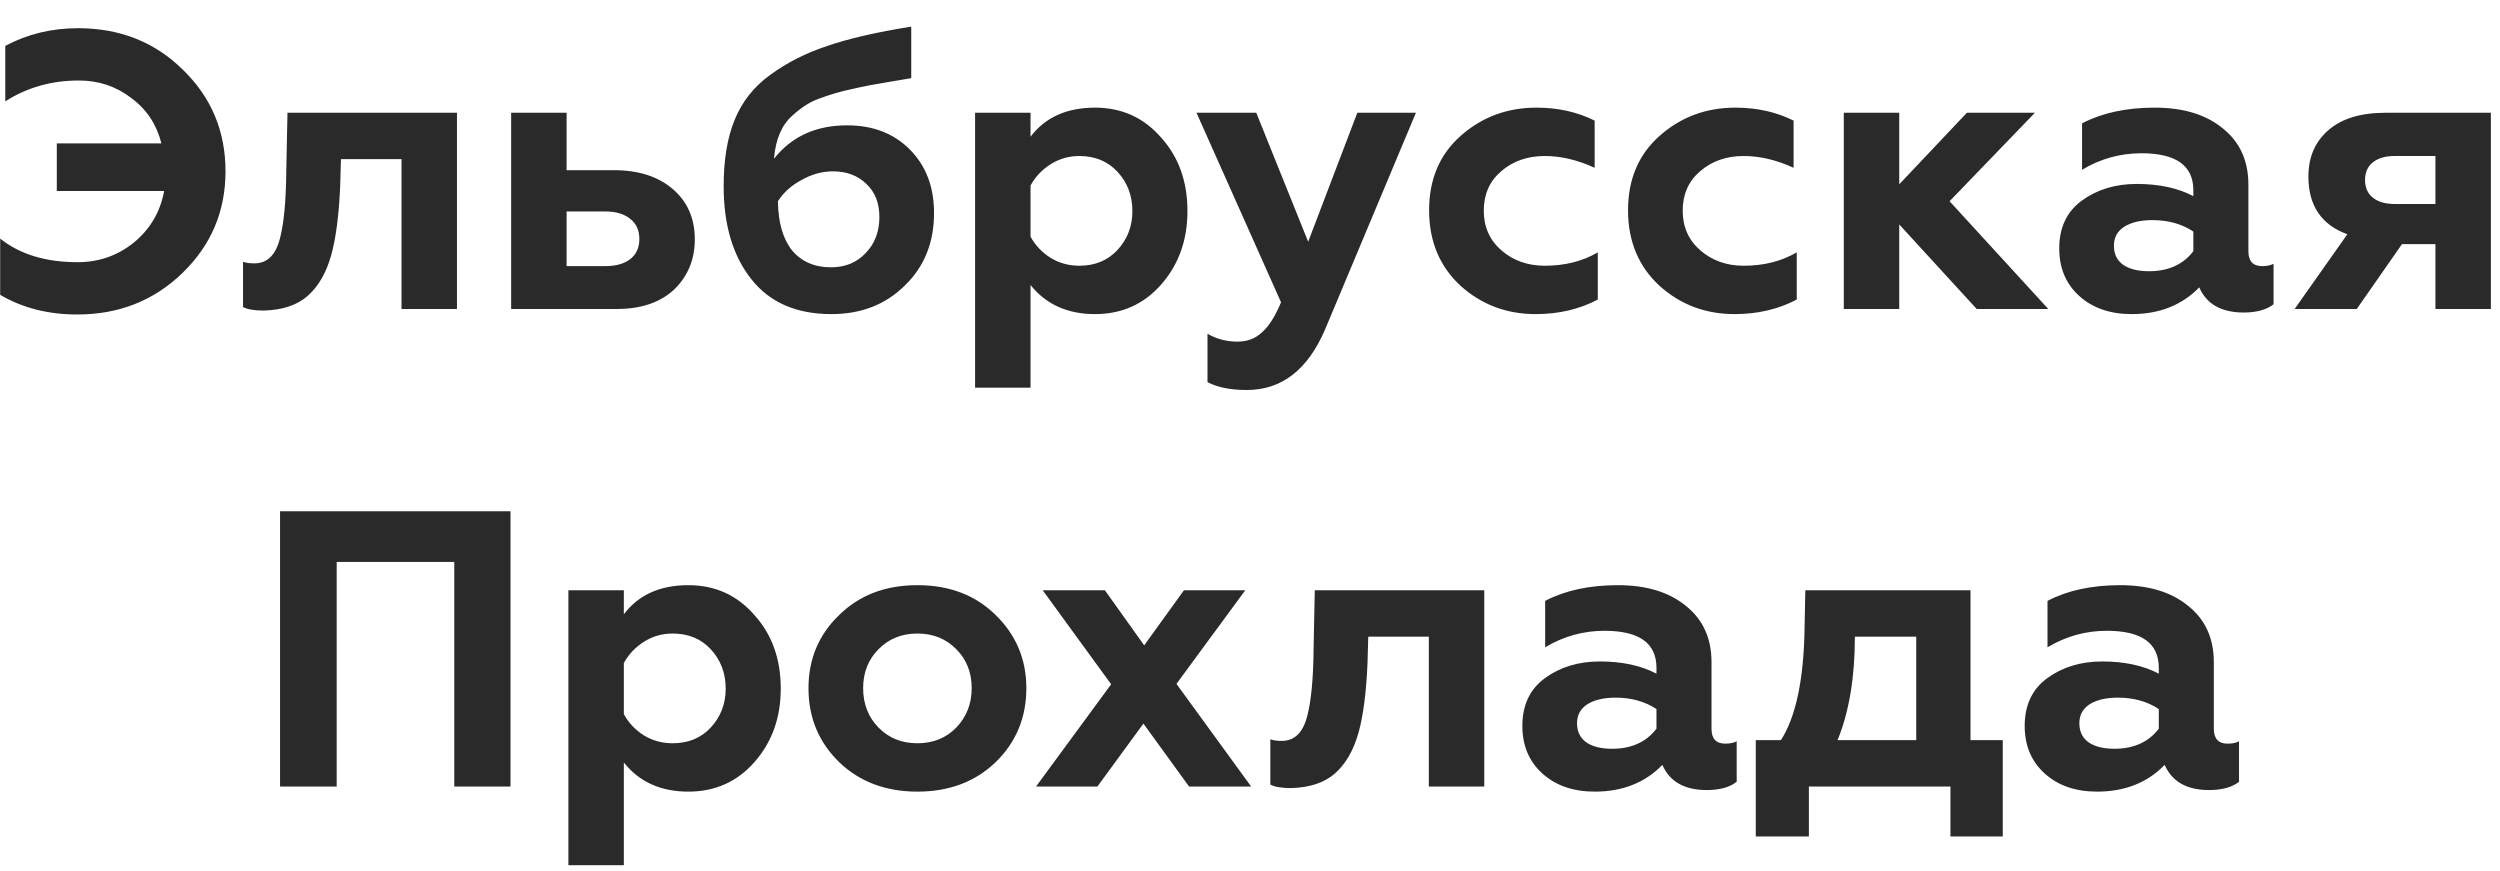 <svg width="89" height="31" viewBox="0 0 89 31" fill="none" xmlns="http://www.w3.org/2000/svg">
<path d="M2.75 11.196C1.714 11.196 0.8 10.963 0.006 10.496V8.494C0.706 9.054 1.626 9.334 2.764 9.334C3.52 9.334 4.188 9.101 4.766 8.634C5.345 8.158 5.704 7.547 5.844 6.8H2.022V5.106H5.746C5.578 4.434 5.224 3.897 4.682 3.496C4.141 3.076 3.516 2.866 2.806 2.866C1.836 2.866 0.963 3.113 0.188 3.608V1.634C0.972 1.214 1.836 1.004 2.778 1.004C4.272 1.004 5.518 1.499 6.516 2.488C7.524 3.468 8.028 4.672 8.028 6.1C8.028 7.519 7.52 8.723 6.502 9.712C5.485 10.701 4.234 11.196 2.75 11.196ZM14.294 5.666H12.138L12.11 6.646C12.063 7.682 11.956 8.499 11.788 9.096C11.611 9.721 11.331 10.202 10.948 10.538C10.575 10.865 10.057 11.037 9.394 11.056C9.049 11.056 8.801 11.014 8.652 10.93V9.32C8.755 9.357 8.89 9.376 9.058 9.376C9.515 9.376 9.819 9.077 9.968 8.48C10.108 7.948 10.183 7.145 10.192 6.072L10.234 4.014H16.268V11H14.294V5.666ZM21.949 11H18.197V4.014H20.171V6.058H21.851C22.729 6.058 23.429 6.282 23.951 6.73C24.474 7.178 24.735 7.775 24.735 8.522C24.735 9.231 24.493 9.824 24.007 10.3C23.513 10.767 22.827 11 21.949 11ZM20.171 7.528V9.474H21.543C21.926 9.474 22.225 9.39 22.439 9.222C22.654 9.054 22.761 8.816 22.761 8.508C22.761 8.2 22.654 7.962 22.439 7.794C22.225 7.617 21.926 7.528 21.543 7.528H20.171ZM30.158 4.462C31.073 4.462 31.814 4.747 32.384 5.316C32.962 5.895 33.252 6.651 33.252 7.584C33.252 8.639 32.902 9.502 32.202 10.174C31.52 10.846 30.652 11.182 29.598 11.182C28.357 11.182 27.409 10.771 26.756 9.95C26.093 9.119 25.762 8.013 25.762 6.632C25.762 5.689 25.892 4.901 26.154 4.266C26.415 3.622 26.835 3.09 27.414 2.67C28.011 2.231 28.692 1.886 29.458 1.634C30.214 1.373 31.208 1.144 32.44 0.948V2.782L31.698 2.908L30.97 3.034C30.774 3.071 30.555 3.118 30.312 3.174C29.948 3.249 29.551 3.365 29.122 3.524C28.823 3.636 28.52 3.832 28.212 4.112C27.829 4.448 27.61 4.961 27.554 5.652C28.179 4.859 29.047 4.462 30.158 4.462ZM29.584 9.516C30.088 9.516 30.498 9.348 30.816 9.012C31.142 8.676 31.306 8.247 31.306 7.724C31.306 7.229 31.152 6.837 30.844 6.548C30.536 6.249 30.139 6.1 29.654 6.1C29.271 6.1 28.898 6.203 28.534 6.408C28.17 6.604 27.89 6.856 27.694 7.164C27.703 7.92 27.871 8.503 28.198 8.914C28.534 9.315 28.996 9.516 29.584 9.516ZM38.983 3.832C39.935 3.832 40.719 4.187 41.335 4.896C41.96 5.587 42.273 6.459 42.273 7.514C42.273 8.55 41.96 9.423 41.335 10.132C40.719 10.832 39.935 11.182 38.983 11.182C38.003 11.182 37.238 10.837 36.687 10.146V13.8H34.713V4.014H36.687V4.868C37.21 4.177 37.975 3.832 38.983 3.832ZM38.423 5.554C38.05 5.554 37.709 5.652 37.401 5.848C37.093 6.044 36.855 6.296 36.687 6.604V8.424C36.855 8.732 37.093 8.984 37.401 9.18C37.709 9.367 38.05 9.46 38.423 9.46C38.983 9.46 39.436 9.273 39.781 8.9C40.136 8.517 40.313 8.055 40.313 7.514C40.313 6.963 40.136 6.497 39.781 6.114C39.436 5.741 38.983 5.554 38.423 5.554ZM44.387 13.884C43.808 13.884 43.341 13.791 42.987 13.604V11.882C43.313 12.069 43.668 12.162 44.051 12.162C44.405 12.162 44.699 12.05 44.933 11.826C45.175 11.611 45.399 11.257 45.605 10.762L42.595 4.014H44.723L46.571 8.606L48.321 4.014H50.407L47.173 11.728C46.557 13.165 45.628 13.884 44.387 13.884ZM54.67 11.182C53.634 11.182 52.743 10.846 51.996 10.174C51.249 9.483 50.876 8.587 50.876 7.486C50.876 6.385 51.249 5.503 51.996 4.84C52.752 4.168 53.653 3.832 54.698 3.832C55.463 3.832 56.154 3.986 56.77 4.294V5.974C56.163 5.694 55.571 5.554 54.992 5.554C54.376 5.554 53.858 5.736 53.438 6.1C53.027 6.455 52.822 6.921 52.822 7.5C52.822 8.079 53.032 8.55 53.452 8.914C53.872 9.278 54.385 9.46 54.992 9.46C55.711 9.46 56.341 9.301 56.882 8.984V10.664C56.229 11.009 55.491 11.182 54.67 11.182ZM61.752 11.182C60.716 11.182 59.825 10.846 59.078 10.174C58.331 9.483 57.958 8.587 57.958 7.486C57.958 6.385 58.331 5.503 59.078 4.84C59.834 4.168 60.735 3.832 61.78 3.832C62.545 3.832 63.236 3.986 63.852 4.294V5.974C63.245 5.694 62.653 5.554 62.074 5.554C61.458 5.554 60.94 5.736 60.52 6.1C60.109 6.455 59.904 6.921 59.904 7.5C59.904 8.079 60.114 8.55 60.534 8.914C60.954 9.278 61.467 9.46 62.074 9.46C62.793 9.46 63.423 9.301 63.964 8.984V10.664C63.311 11.009 62.573 11.182 61.752 11.182ZM67.613 11H65.639V4.014H67.613V6.562L70.021 4.014H72.443L69.405 7.164L72.919 11H70.371L67.613 7.99V11ZM80.533 9.474C80.701 9.474 80.836 9.446 80.939 9.39V10.832C80.687 11.028 80.332 11.126 79.875 11.126C79.082 11.126 78.554 10.827 78.293 10.23C77.677 10.865 76.874 11.182 75.885 11.182C75.12 11.182 74.499 10.967 74.023 10.538C73.547 10.109 73.309 9.544 73.309 8.844C73.309 8.097 73.58 7.528 74.121 7.136C74.662 6.744 75.311 6.548 76.067 6.548C76.86 6.548 77.532 6.693 78.083 6.982V6.772C78.083 5.895 77.467 5.456 76.235 5.456C75.479 5.456 74.774 5.652 74.121 6.044V4.392C74.83 4.019 75.694 3.832 76.711 3.832C77.719 3.832 78.522 4.075 79.119 4.56C79.735 5.045 80.043 5.717 80.043 6.576V8.942C80.043 9.297 80.206 9.474 80.533 9.474ZM78.083 8.942V8.242C77.672 7.971 77.187 7.836 76.627 7.836C76.207 7.836 75.871 7.915 75.619 8.074C75.376 8.233 75.255 8.457 75.255 8.746C75.255 9.045 75.367 9.273 75.591 9.432C75.815 9.581 76.118 9.656 76.501 9.656C77.192 9.656 77.719 9.418 78.083 8.942ZM83.901 11H81.689L83.565 8.34C82.641 8.004 82.179 7.318 82.179 6.282C82.179 5.601 82.412 5.055 82.879 4.644C83.355 4.224 84.036 4.014 84.923 4.014H88.675V11H86.701V8.69H85.511L83.901 11ZM85.245 7.262H86.701V5.554H85.245C84.918 5.554 84.662 5.629 84.475 5.778C84.288 5.927 84.195 6.137 84.195 6.408C84.195 6.679 84.288 6.889 84.475 7.038C84.662 7.187 84.918 7.262 85.245 7.262ZM11.986 28H9.97V18.2H18.174V28H16.172V20.006H11.986V28ZM24.505 20.832C25.457 20.832 26.241 21.187 26.857 21.896C27.482 22.587 27.795 23.459 27.795 24.514C27.795 25.55 27.482 26.423 26.857 27.132C26.241 27.832 25.457 28.182 24.505 28.182C23.525 28.182 22.759 27.837 22.209 27.146V30.8H20.235V21.014H22.209V21.868C22.731 21.177 23.497 20.832 24.505 20.832ZM23.945 22.554C23.571 22.554 23.231 22.652 22.923 22.848C22.615 23.044 22.377 23.296 22.209 23.604V25.424C22.377 25.732 22.615 25.984 22.923 26.18C23.231 26.367 23.571 26.46 23.945 26.46C24.505 26.46 24.957 26.273 25.303 25.9C25.657 25.517 25.835 25.055 25.835 24.514C25.835 23.963 25.657 23.497 25.303 23.114C24.957 22.741 24.505 22.554 23.945 22.554ZM30.728 24.5C30.728 25.06 30.91 25.527 31.274 25.9C31.638 26.273 32.1 26.46 32.66 26.46C33.22 26.46 33.682 26.273 34.046 25.9C34.41 25.517 34.592 25.051 34.592 24.5C34.592 23.94 34.41 23.478 34.046 23.114C33.682 22.741 33.22 22.554 32.66 22.554C32.1 22.554 31.638 22.741 31.274 23.114C30.91 23.478 30.728 23.94 30.728 24.5ZM28.782 24.5C28.782 23.464 29.146 22.596 29.874 21.896C30.593 21.187 31.522 20.832 32.66 20.832C33.799 20.832 34.728 21.187 35.446 21.896C36.174 22.605 36.538 23.473 36.538 24.5C36.538 25.545 36.174 26.423 35.446 27.132C34.718 27.832 33.79 28.182 32.66 28.182C31.531 28.182 30.602 27.832 29.874 27.132C29.146 26.423 28.782 25.545 28.782 24.5ZM37.121 21.014H39.334L40.733 22.974L42.148 21.014H44.331L41.882 24.346L44.541 28H42.33L40.706 25.76L39.068 28H36.883L39.557 24.36L37.121 21.014ZM50.866 22.666H48.71L48.682 23.646C48.636 24.682 48.528 25.499 48.36 26.096C48.183 26.721 47.903 27.202 47.52 27.538C47.147 27.865 46.629 28.037 45.966 28.056C45.621 28.056 45.374 28.014 45.224 27.93V26.32C45.327 26.357 45.462 26.376 45.63 26.376C46.088 26.376 46.391 26.077 46.54 25.48C46.68 24.948 46.755 24.145 46.764 23.072L46.806 21.014H52.84V28H50.866V22.666ZM61.42 26.474C61.588 26.474 61.723 26.446 61.826 26.39V27.832C61.574 28.028 61.219 28.126 60.762 28.126C59.968 28.126 59.441 27.827 59.18 27.23C58.564 27.865 57.761 28.182 56.772 28.182C56.006 28.182 55.386 27.967 54.91 27.538C54.434 27.109 54.196 26.544 54.196 25.844C54.196 25.097 54.466 24.528 55.008 24.136C55.549 23.744 56.198 23.548 56.954 23.548C57.747 23.548 58.419 23.693 58.97 23.982V23.772C58.97 22.895 58.354 22.456 57.122 22.456C56.366 22.456 55.661 22.652 55.008 23.044V21.392C55.717 21.019 56.58 20.832 57.598 20.832C58.606 20.832 59.408 21.075 60.006 21.56C60.622 22.045 60.93 22.717 60.93 23.576V25.942C60.93 26.297 61.093 26.474 61.42 26.474ZM58.97 25.942V25.242C58.559 24.971 58.074 24.836 57.514 24.836C57.094 24.836 56.758 24.915 56.506 25.074C56.263 25.233 56.142 25.457 56.142 25.746C56.142 26.045 56.254 26.273 56.478 26.432C56.702 26.581 57.005 26.656 57.388 26.656C58.078 26.656 58.606 26.418 58.97 25.942ZM64.396 29.778H62.506V26.348H63.402C63.934 25.517 64.214 24.192 64.242 22.372L64.27 21.014H70.15V26.348H71.298V29.778H69.436V28H64.396V29.778ZM65.418 26.348H68.218V22.666H66.034C66.034 24.113 65.828 25.34 65.418 26.348ZM79.302 26.474C79.471 26.474 79.606 26.446 79.709 26.39V27.832C79.457 28.028 79.102 28.126 78.644 28.126C77.851 28.126 77.324 27.827 77.062 27.23C76.447 27.865 75.644 28.182 74.654 28.182C73.889 28.182 73.269 27.967 72.793 27.538C72.317 27.109 72.079 26.544 72.079 25.844C72.079 25.097 72.349 24.528 72.891 24.136C73.432 23.744 74.081 23.548 74.837 23.548C75.63 23.548 76.302 23.693 76.853 23.982V23.772C76.853 22.895 76.237 22.456 75.004 22.456C74.249 22.456 73.544 22.652 72.891 23.044V21.392C73.6 21.019 74.463 20.832 75.481 20.832C76.489 20.832 77.291 21.075 77.888 21.56C78.504 22.045 78.812 22.717 78.812 23.576V25.942C78.812 26.297 78.976 26.474 79.302 26.474ZM76.853 25.942V25.242C76.442 24.971 75.957 24.836 75.397 24.836C74.977 24.836 74.641 24.915 74.388 25.074C74.146 25.233 74.025 25.457 74.025 25.746C74.025 26.045 74.136 26.273 74.361 26.432C74.585 26.581 74.888 26.656 75.27 26.656C75.961 26.656 76.489 26.418 76.853 25.942Z" fill="#2A2A2A"/>
</svg>
